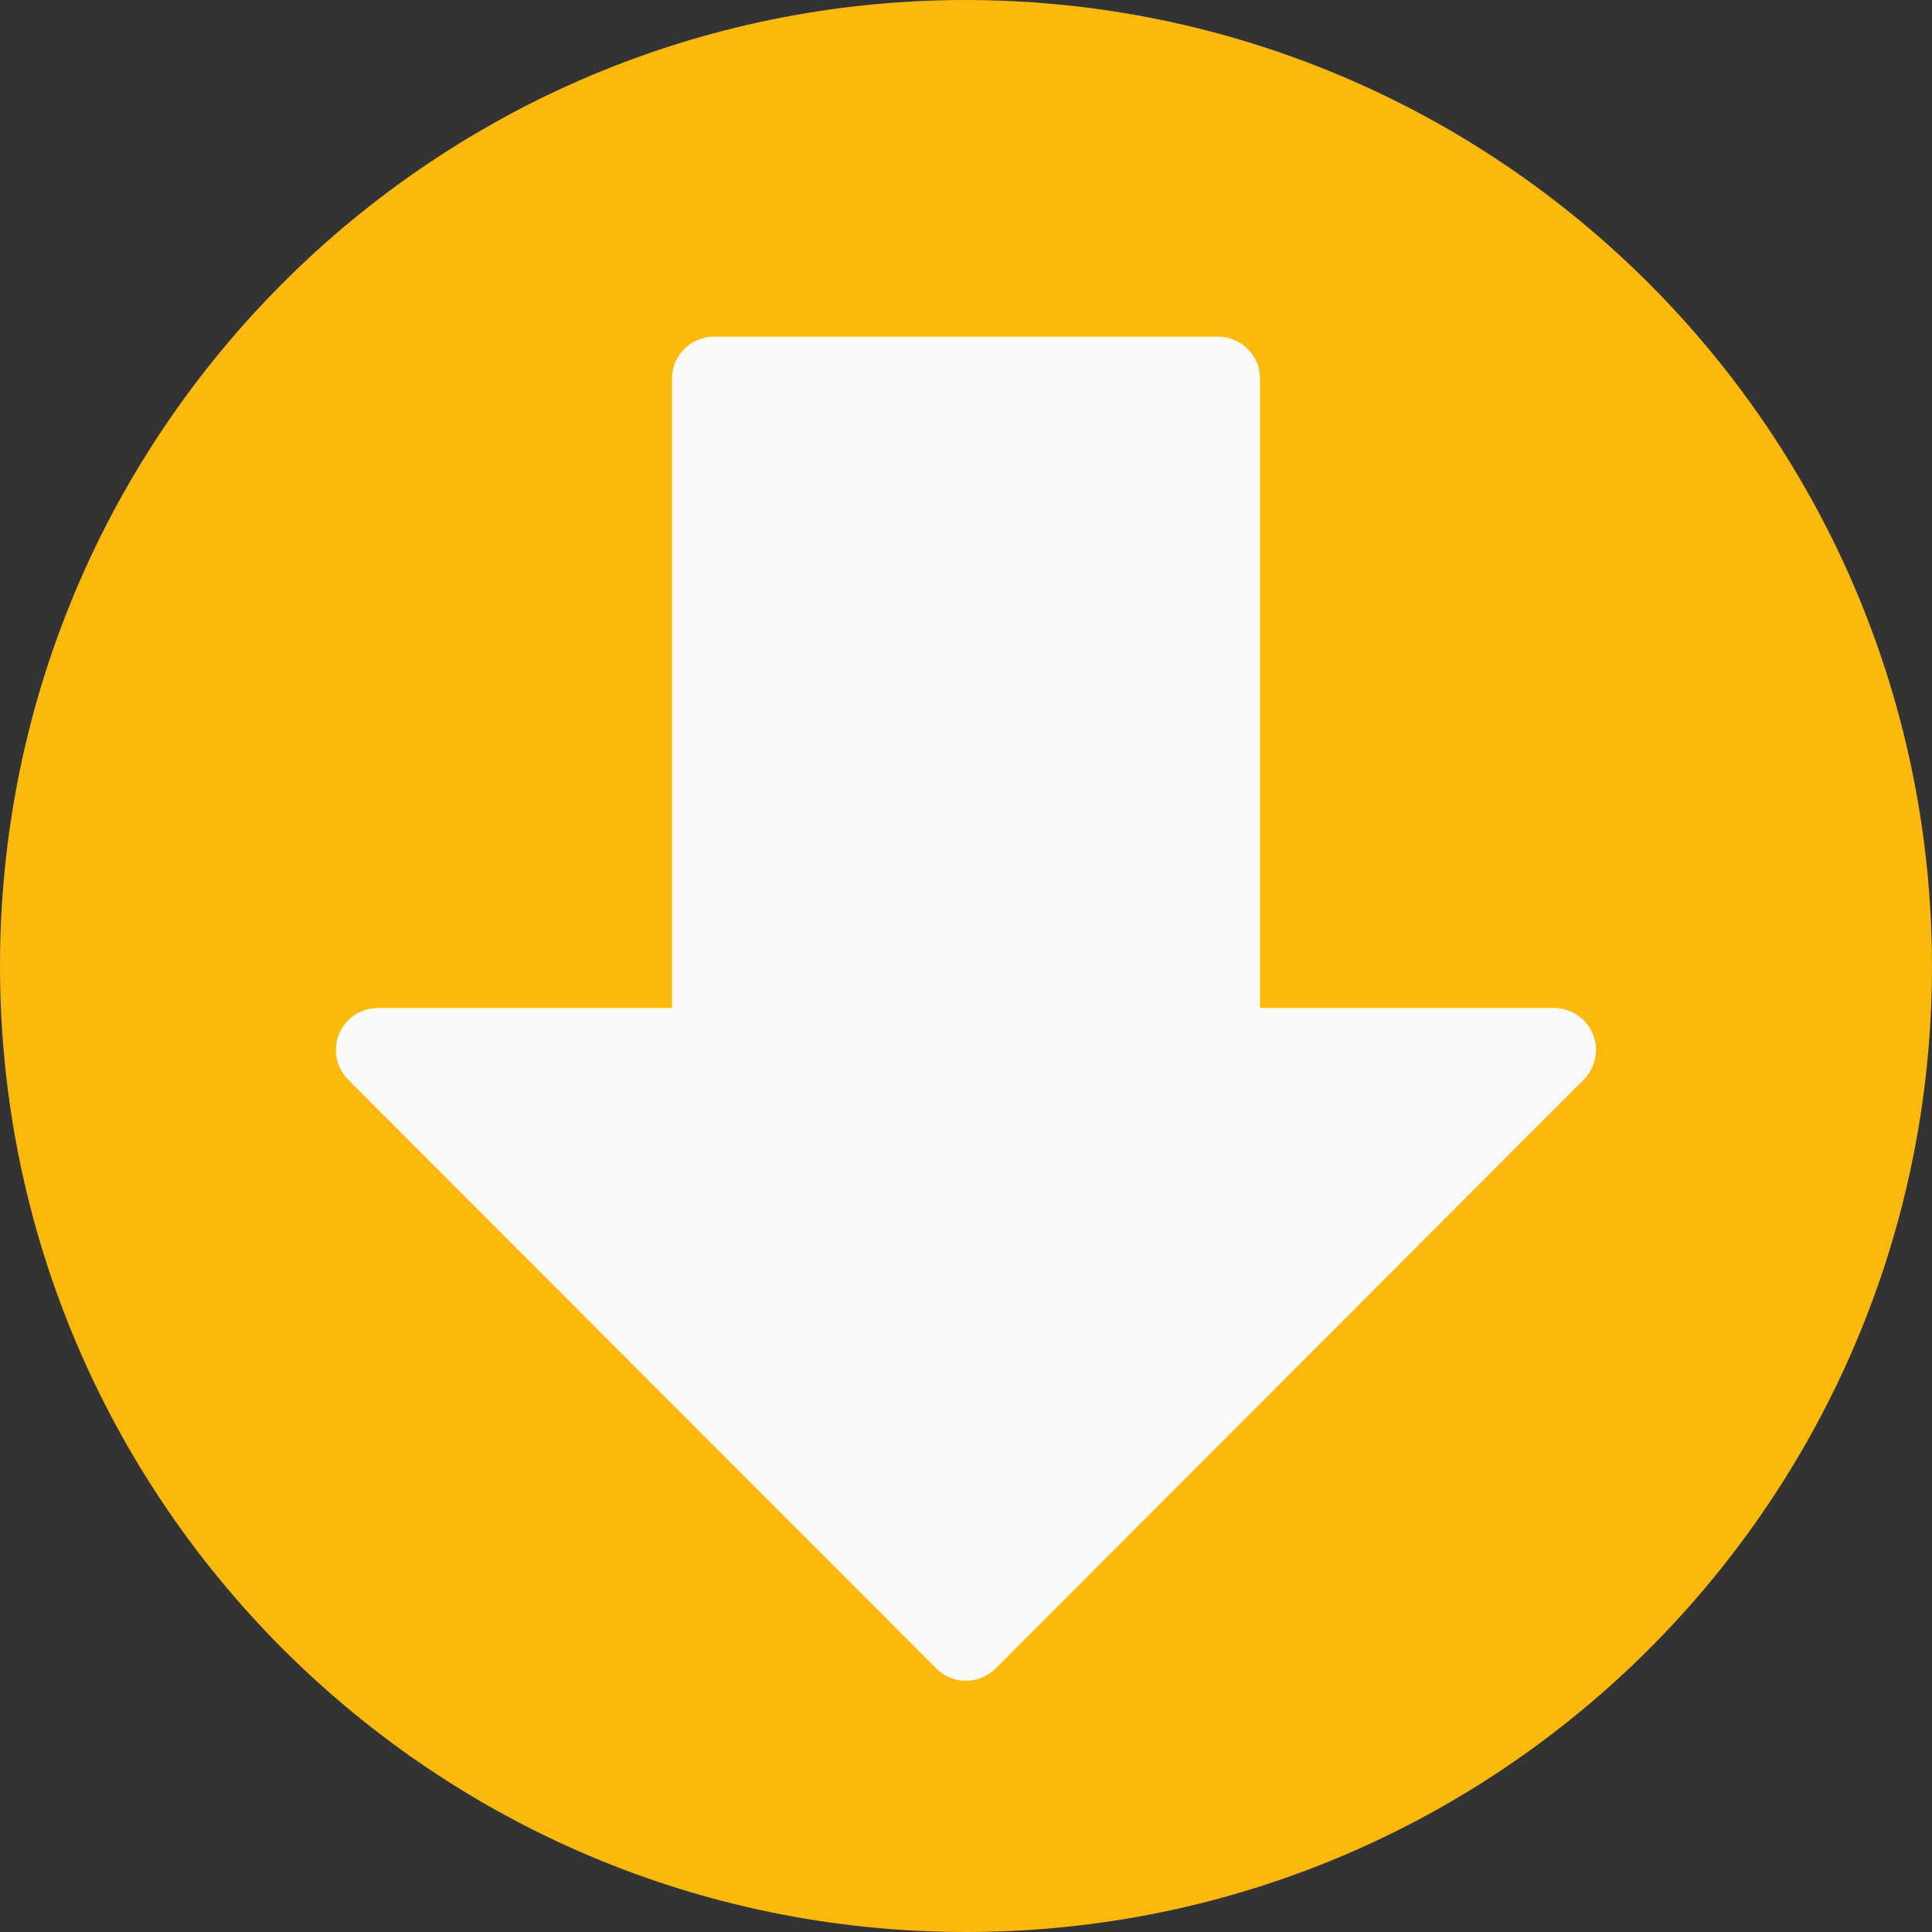<svg xmlns="http://www.w3.org/2000/svg" version="1.1" xmlns:xlink="http://www.w3.org/1999/xlink" width="512" height="512" x="0" y="0" viewBox="0 0 490.667 490.667" style="enable-background:new 0 0 512 512" xml:space="preserve"><rect x="0" y="0" width="490.667" height="490.667" fill="#333333" stroke="none"/><g><path d="M245.333 0C109.839 0 0 109.839 0 245.333s109.839 245.333 245.333 245.333 245.333-109.839 245.333-245.333C490.514 109.903 380.764.153 245.333 0z" style="" fill="#fbb90d" data-original="#ffc107" opacity="1"></path><path d="M404.523 262.592a10.668 10.668 0 0 0-9.856-6.592H320V96.171c0-5.891-4.776-10.667-10.667-10.667h-128c-5.891 0-10.667 4.776-10.667 10.667V256H96a10.667 10.667 0 0 0-7.552 18.219l149.333 149.504c4.165 4.164 10.917 4.164 15.083 0l149.333-149.504a10.669 10.669 0 0 0 2.326-11.627z" style="" fill="#fafafa" data-original="#fafafa"></path></g></svg>